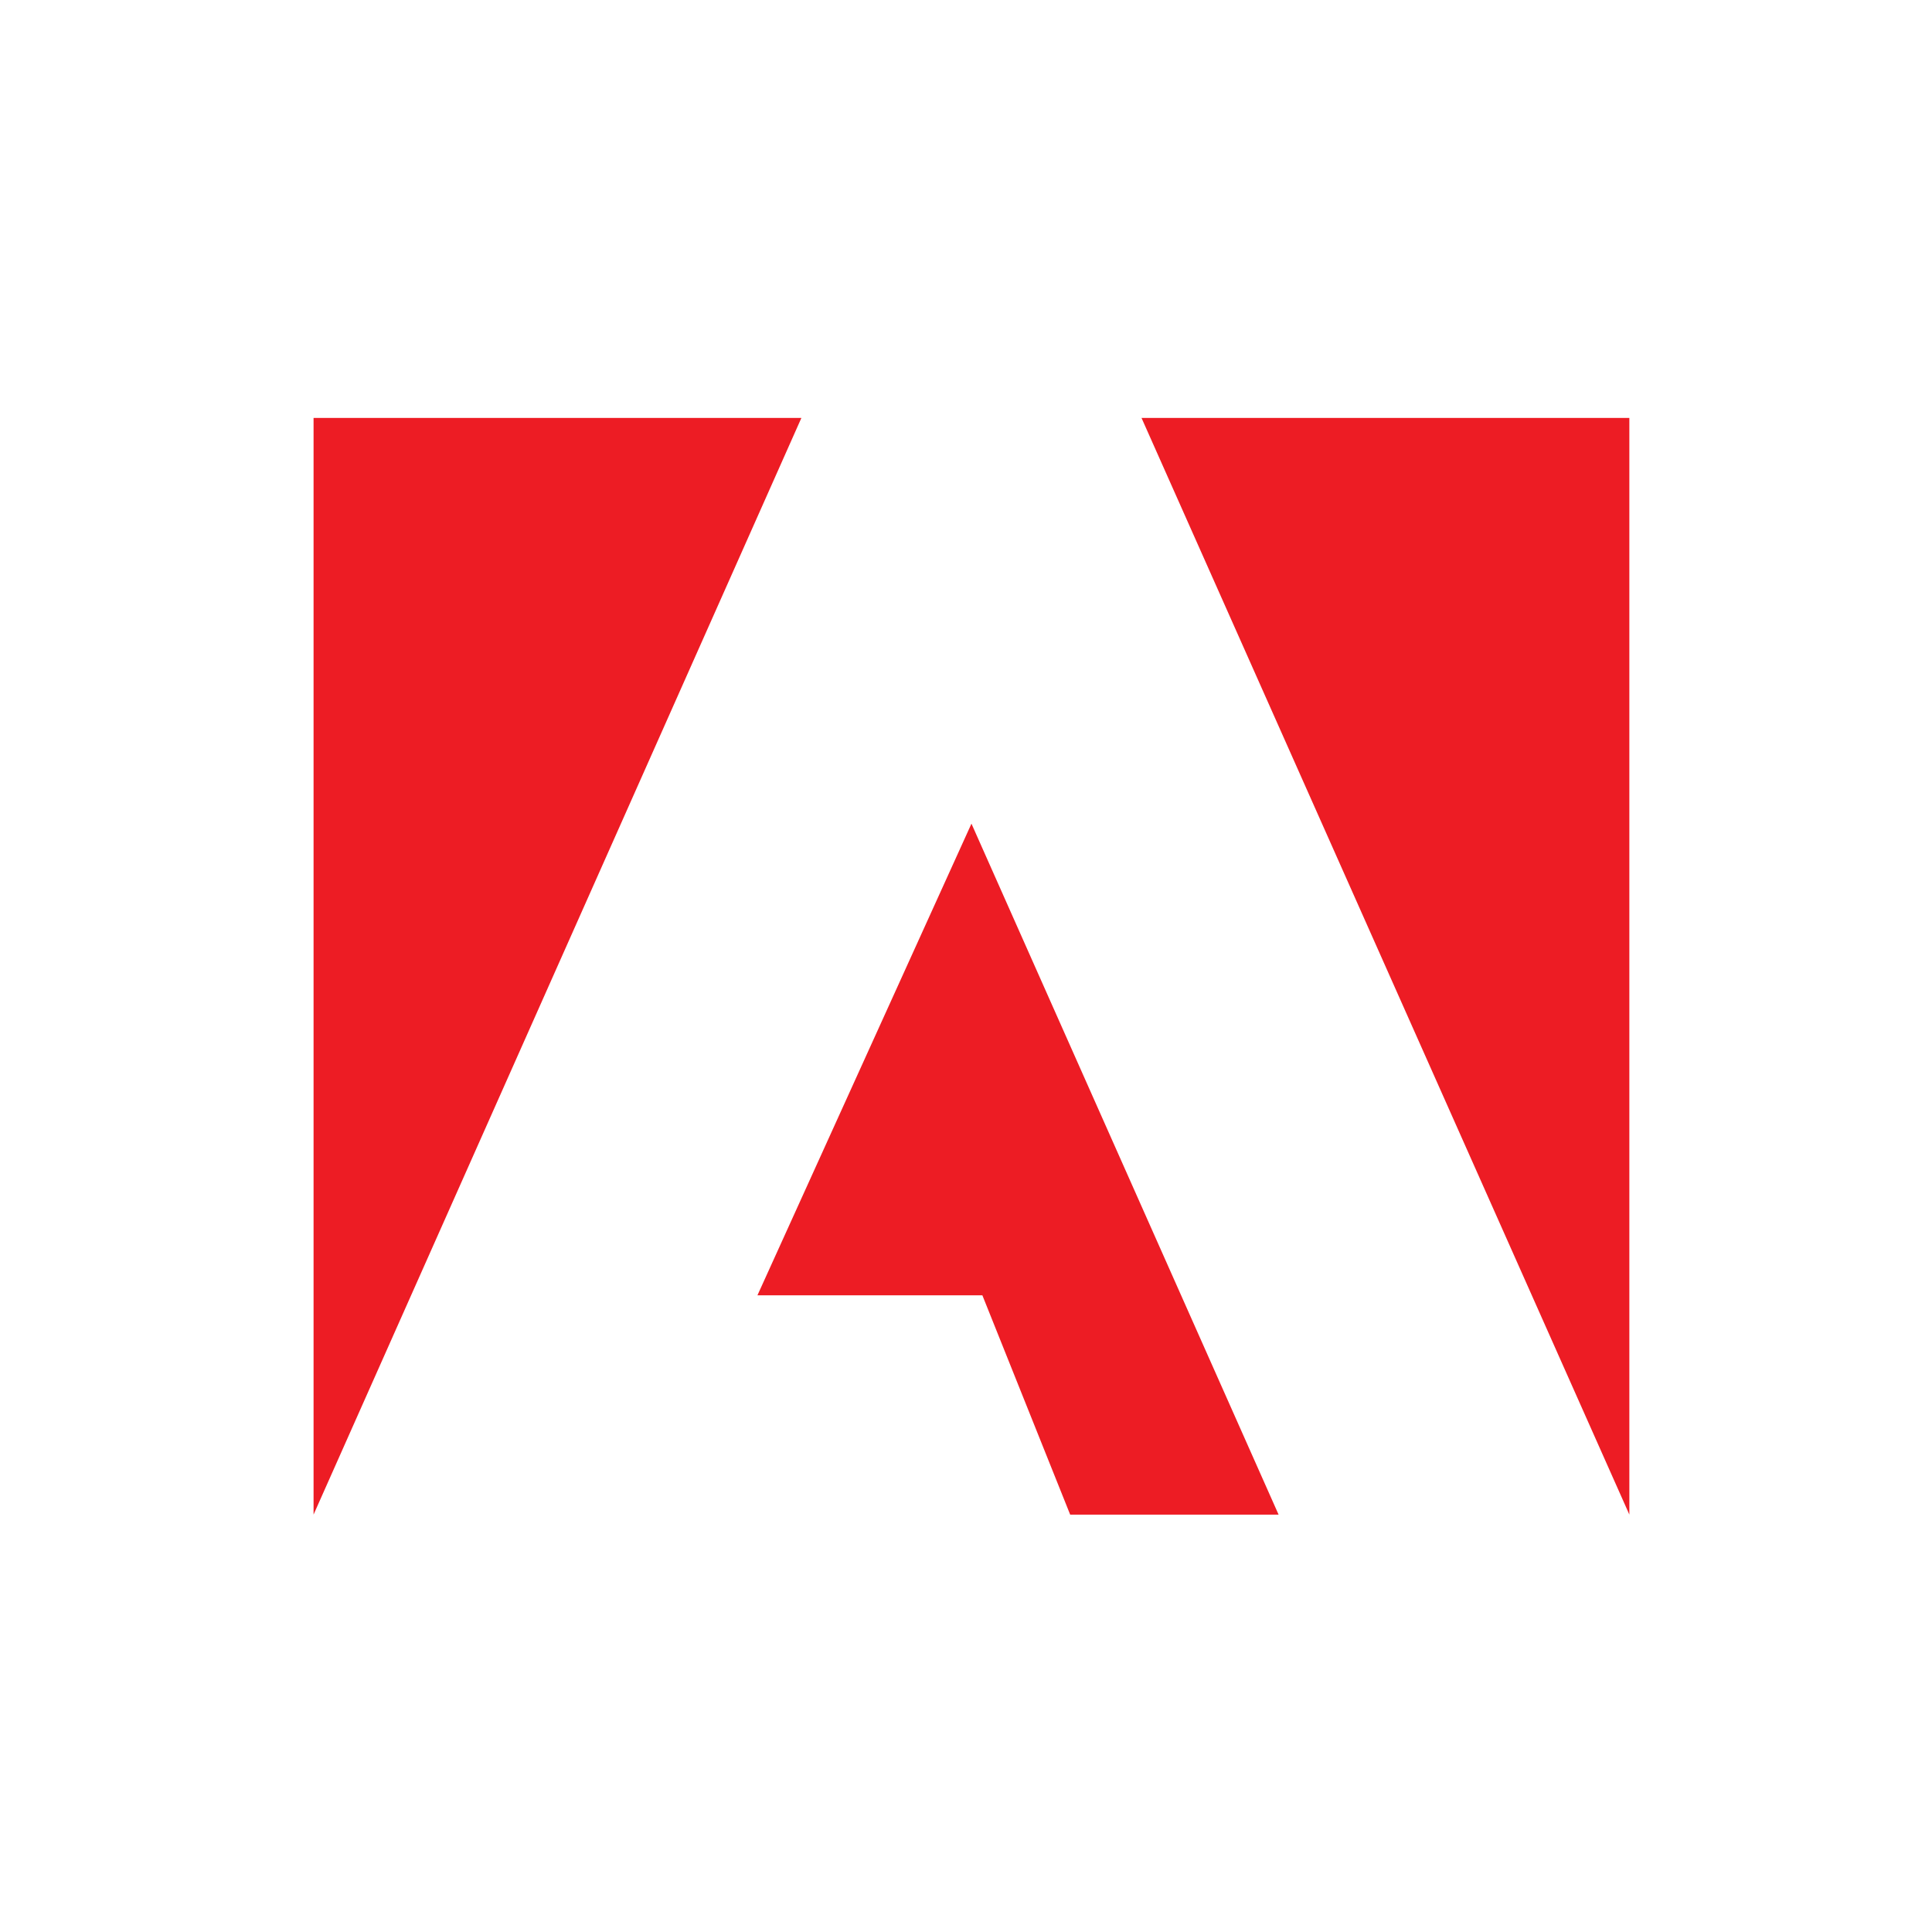 <svg xmlns="http://www.w3.org/2000/svg" viewBox="0 0 400 400"><defs><style>.cls-1{fill:#ed1c24;}</style></defs><title>adobe</title><g id="Layer_2" data-name="Layer 2"><path class="cls-1" d="M236.34,86.53h101V313.58Zm-70.42,0h-101V313.58Zm35.21,84,63.59,143.06H221.57l-18.18-45.41H156.82Z"/></g></svg>